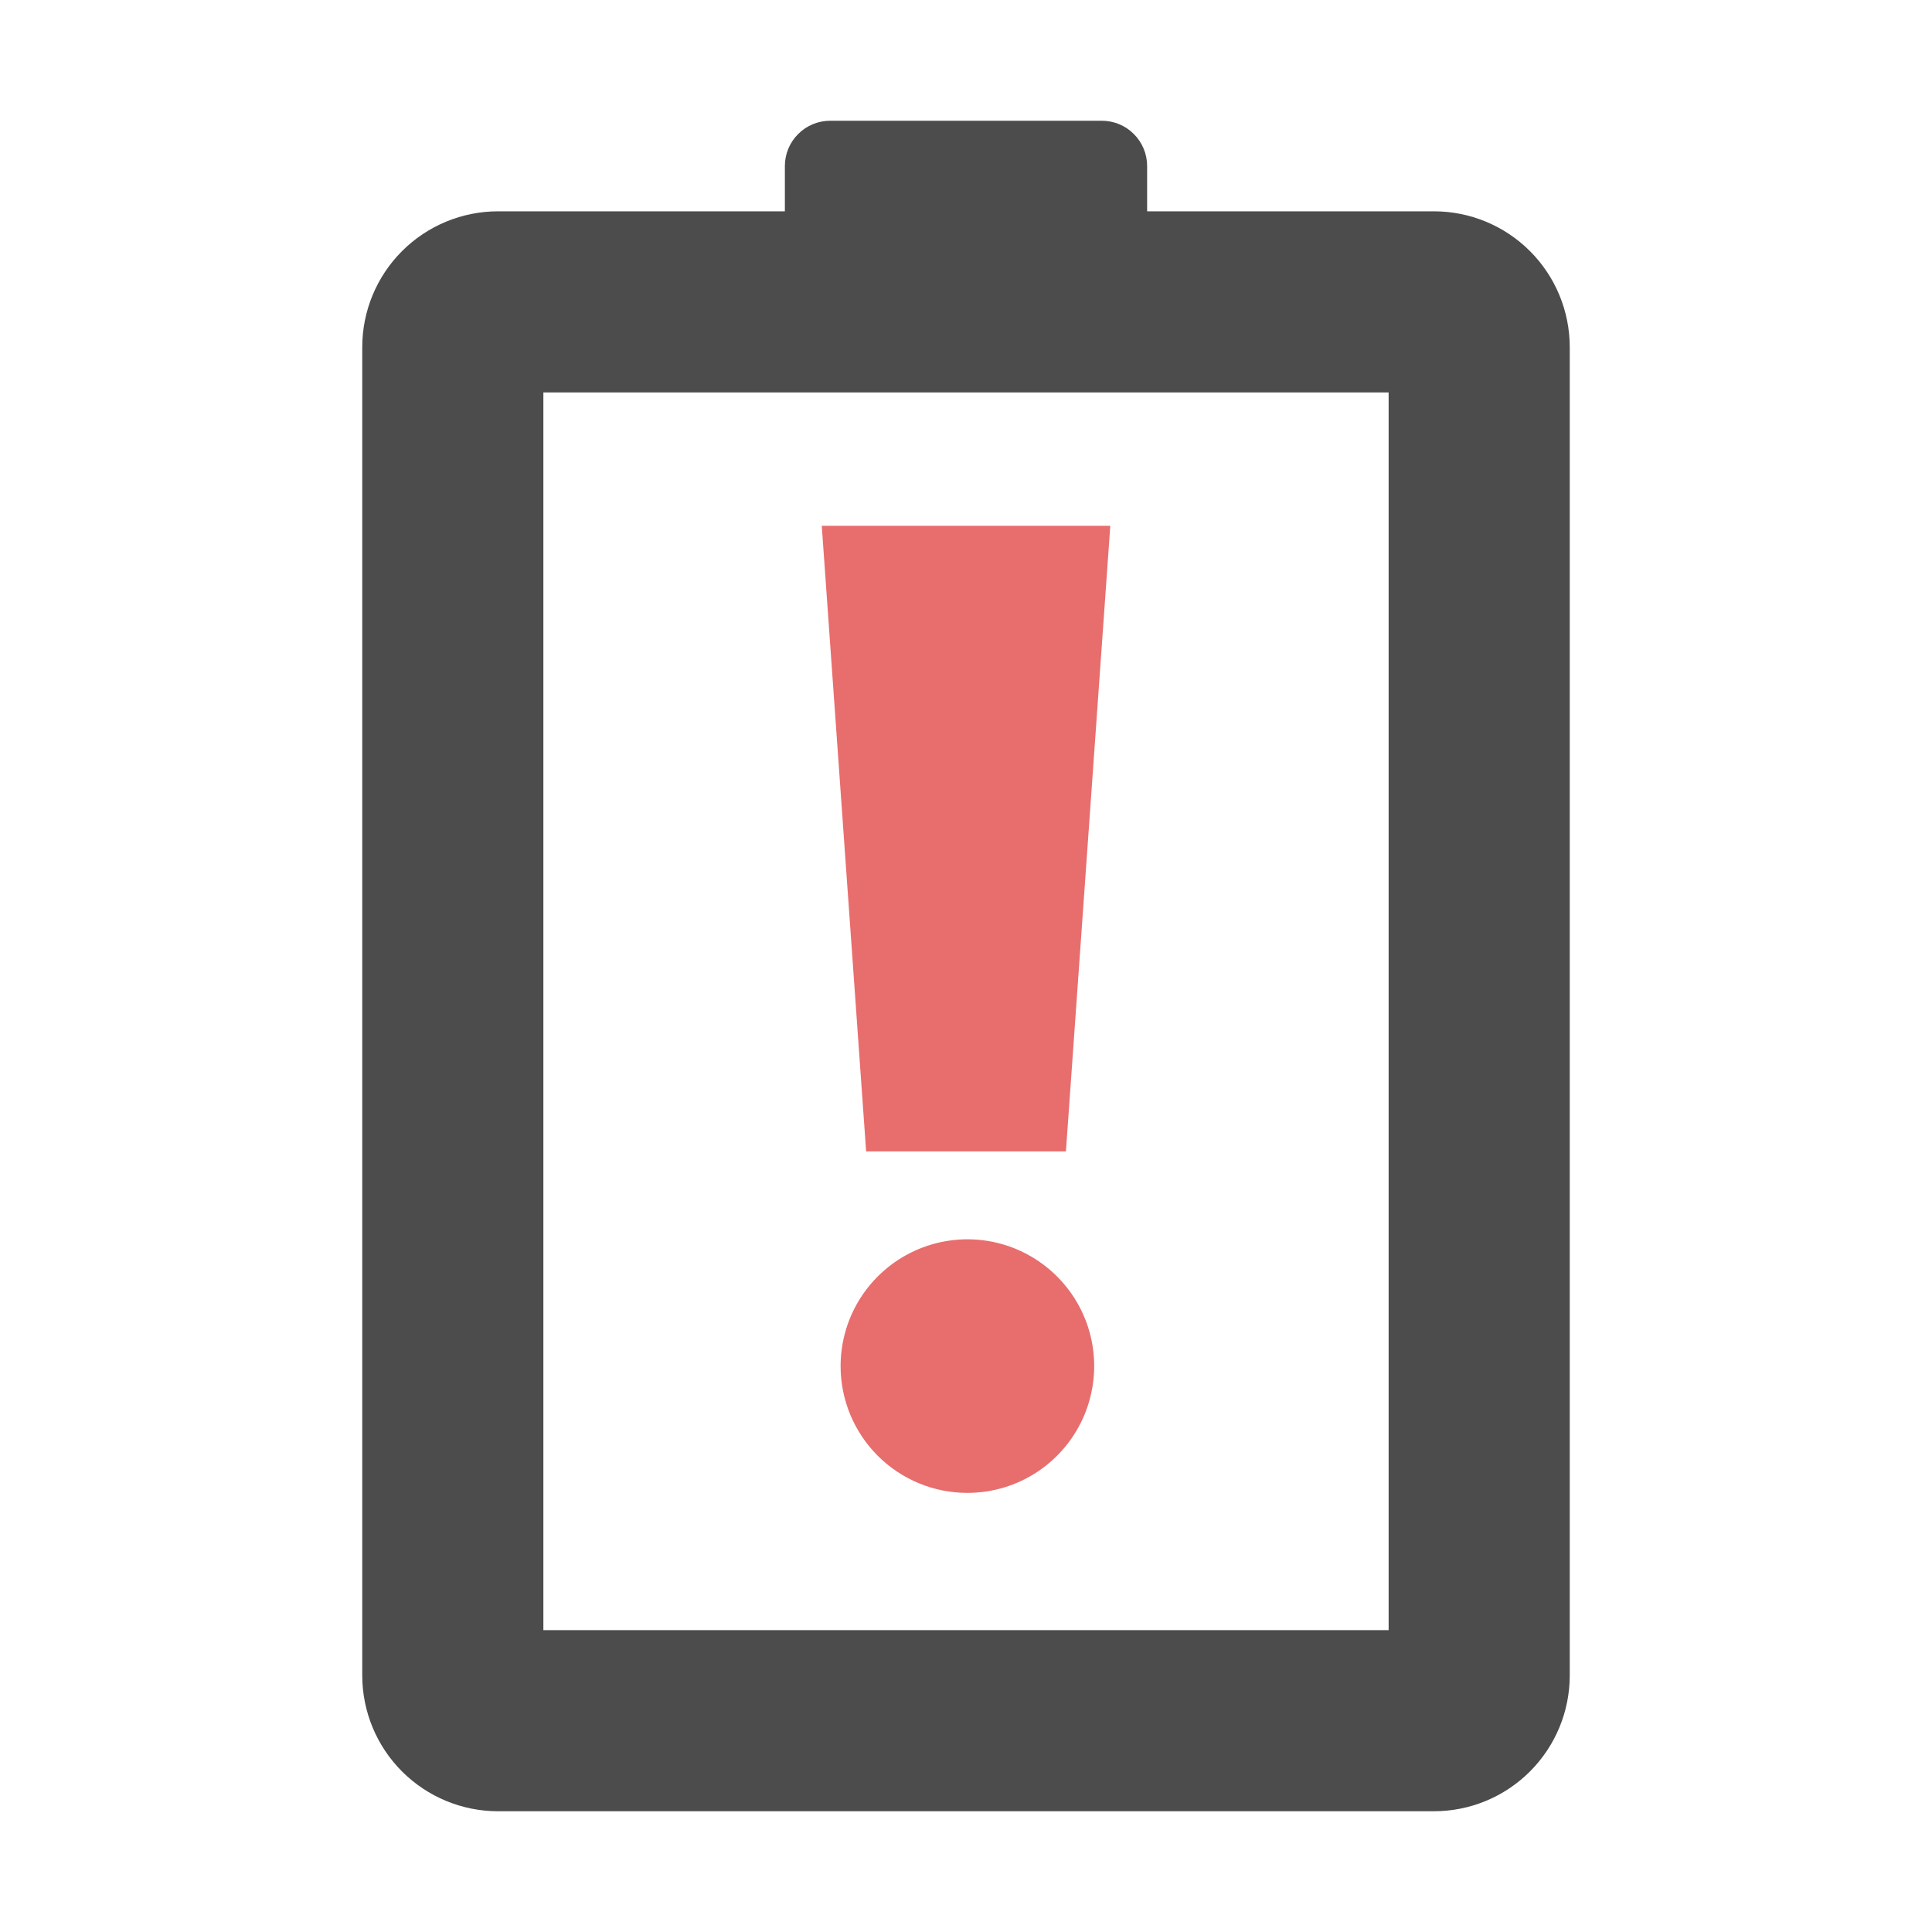 <svg width="32" height="32" viewBox="0 0 32 32" fill="none" xmlns="http://www.w3.org/2000/svg">
<g clip-path="url(#clip0_3333_64883)">
<mask id="mask0_3333_64883" style="mask-type:luminance" maskUnits="userSpaceOnUse" x="0" y="0" width="32" height="32">
<path d="M32 0H0V32H32V0Z" fill="white"/>
</mask>
<g mask="url(#mask0_3333_64883)">
<path d="M13 2.75V3.5H8.25C7.653 3.5 7.081 3.737 6.659 4.159C6.237 4.581 6 5.153 6 5.75V27.75C6 28.347 6.237 28.919 6.659 29.341C7.081 29.763 7.653 30 8.25 30H23.75C24.347 30 24.919 29.763 25.341 29.341C25.763 28.919 26 28.347 26 27.75V5.75C26 5.153 25.763 4.581 25.341 4.159C24.919 3.737 24.347 3.5 23.75 3.5H19V2.75C19 2.551 18.921 2.36 18.78 2.22C18.64 2.079 18.449 2 18.25 2H13.75C13.551 2 13.36 2.079 13.22 2.22C13.079 2.36 13 2.551 13 2.75ZM23 27H9V6.5H23V27Z" fill="#4C4C4C"/>
<path d="M13.923 22.627C13.923 22.212 14.046 21.806 14.277 21.46C14.508 21.115 14.836 20.846 15.219 20.687C15.603 20.528 16.025 20.486 16.433 20.567C16.84 20.648 17.214 20.848 17.508 21.142C17.802 21.436 18.002 21.81 18.083 22.217C18.164 22.625 18.122 23.047 17.963 23.431C17.804 23.814 17.535 24.142 17.19 24.373C16.844 24.604 16.438 24.727 16.023 24.727C15.747 24.727 15.474 24.673 15.219 24.567C14.965 24.462 14.733 24.307 14.538 24.112C14.343 23.917 14.188 23.685 14.083 23.431C13.977 23.176 13.923 22.903 13.923 22.627ZM13.611 8.709H18.39L17.655 19.071H14.346L13.611 8.709Z" fill="#E86D6D"/>
</g>
</g>
<defs>
<clipPath id="clip0_3333_64883">
<rect width="32" height="32" fill="white"/>
</clipPath>
</defs>
</svg>
